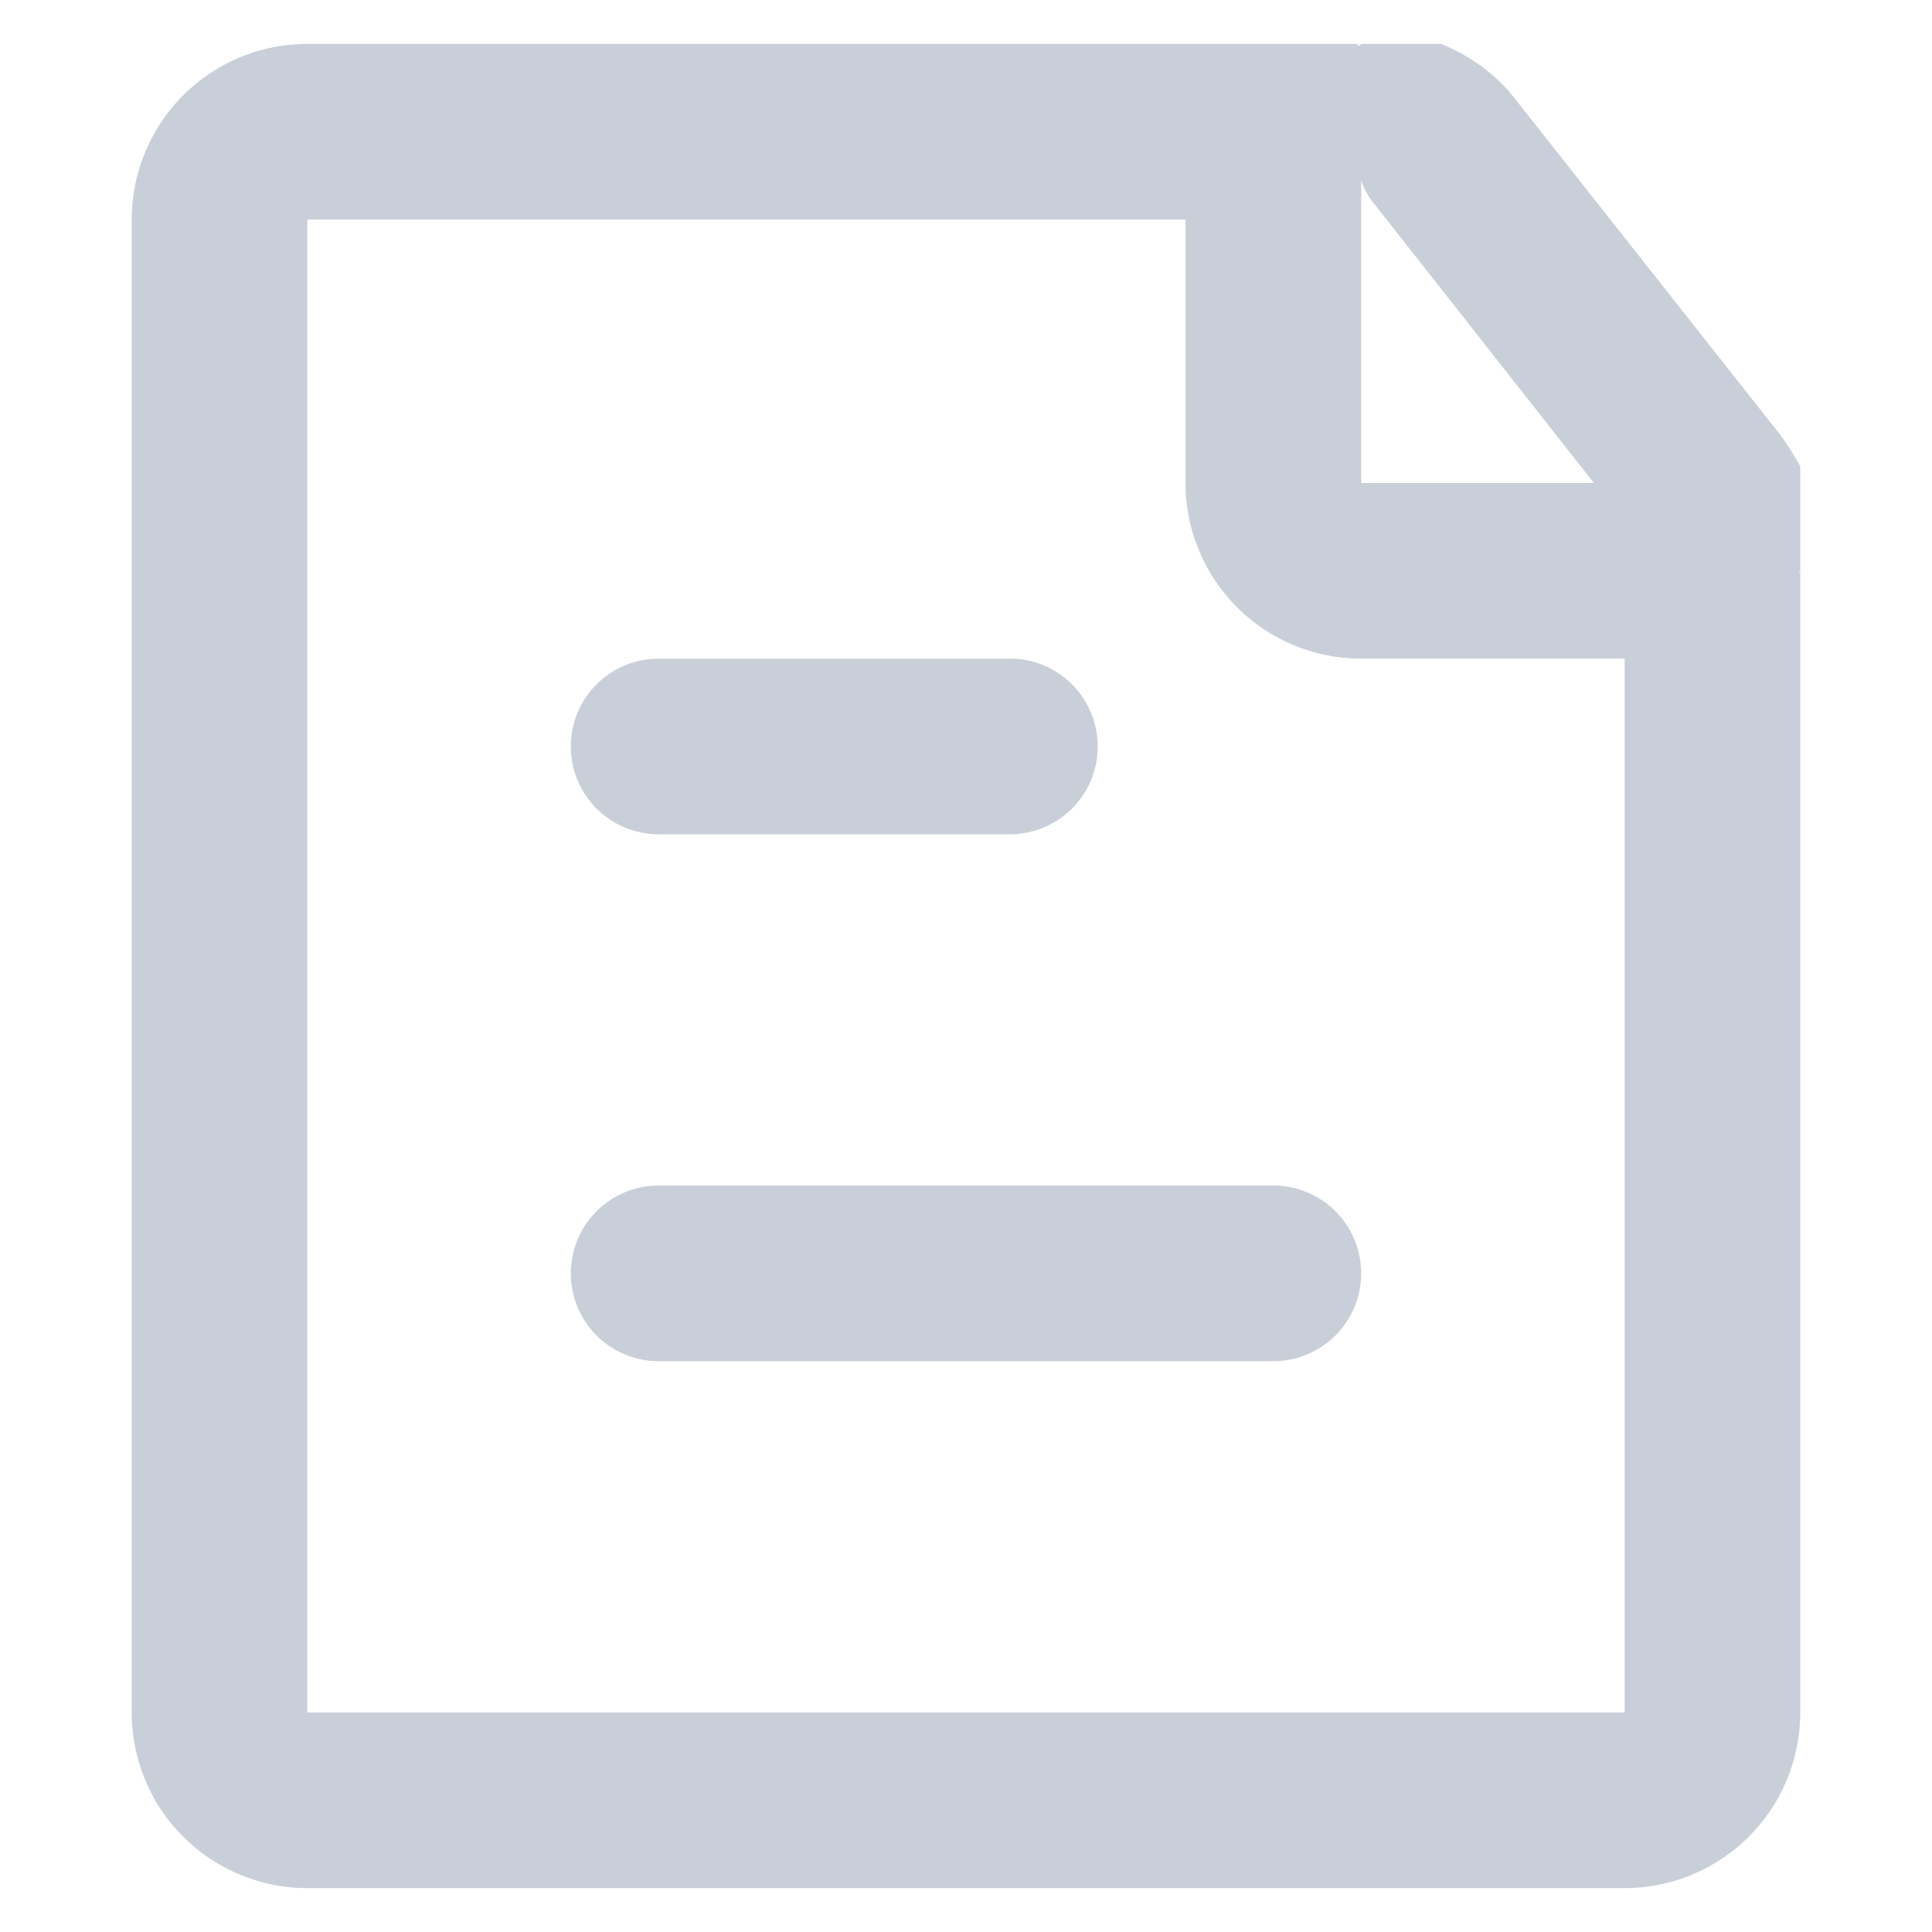<svg xmlns="http://www.w3.org/2000/svg" width="22" height="22" viewBox="0 0 22 22">
<defs>
    <style>
      .cls-1 {
        fill: #c9cfd8;
        fill-rule: evenodd;
      }
    </style>
  </defs>
  <path id="text-mode.svg" class="cls-1" d="M1238,124h6.97c-0.02.024-.02,0.043,0.03,0h0.91a2.073,2.073,0,0,1,.78.547l3.1,3.927a3.946,3.946,0,0,1,.21.336V130h0c-0.03.027-.02,0.02,0,0.01V143a2,2,0,0,1-2,2h-15a2,2,0,0,1-2-2V126a2,2,0,0,1,2-2h5Zm7.12,1.785a0.77,0.77,0,0,1-.12-0.235V126h0v3h2.65ZM1233,143h15V131h-3a2,2,0,0,1-2-2v-3h-10v17Zm8-10h-4a1,1,0,0,1,0-2h4A1,1,0,0,1,1241,133Zm-4,4h7a1,1,0,0,1,0,2h-7A1,1,0,0,1,1237,137Zm13-7v0.01h0V130h0Z" transform="translate(-1229.5 -123.5)"/>
</svg>
